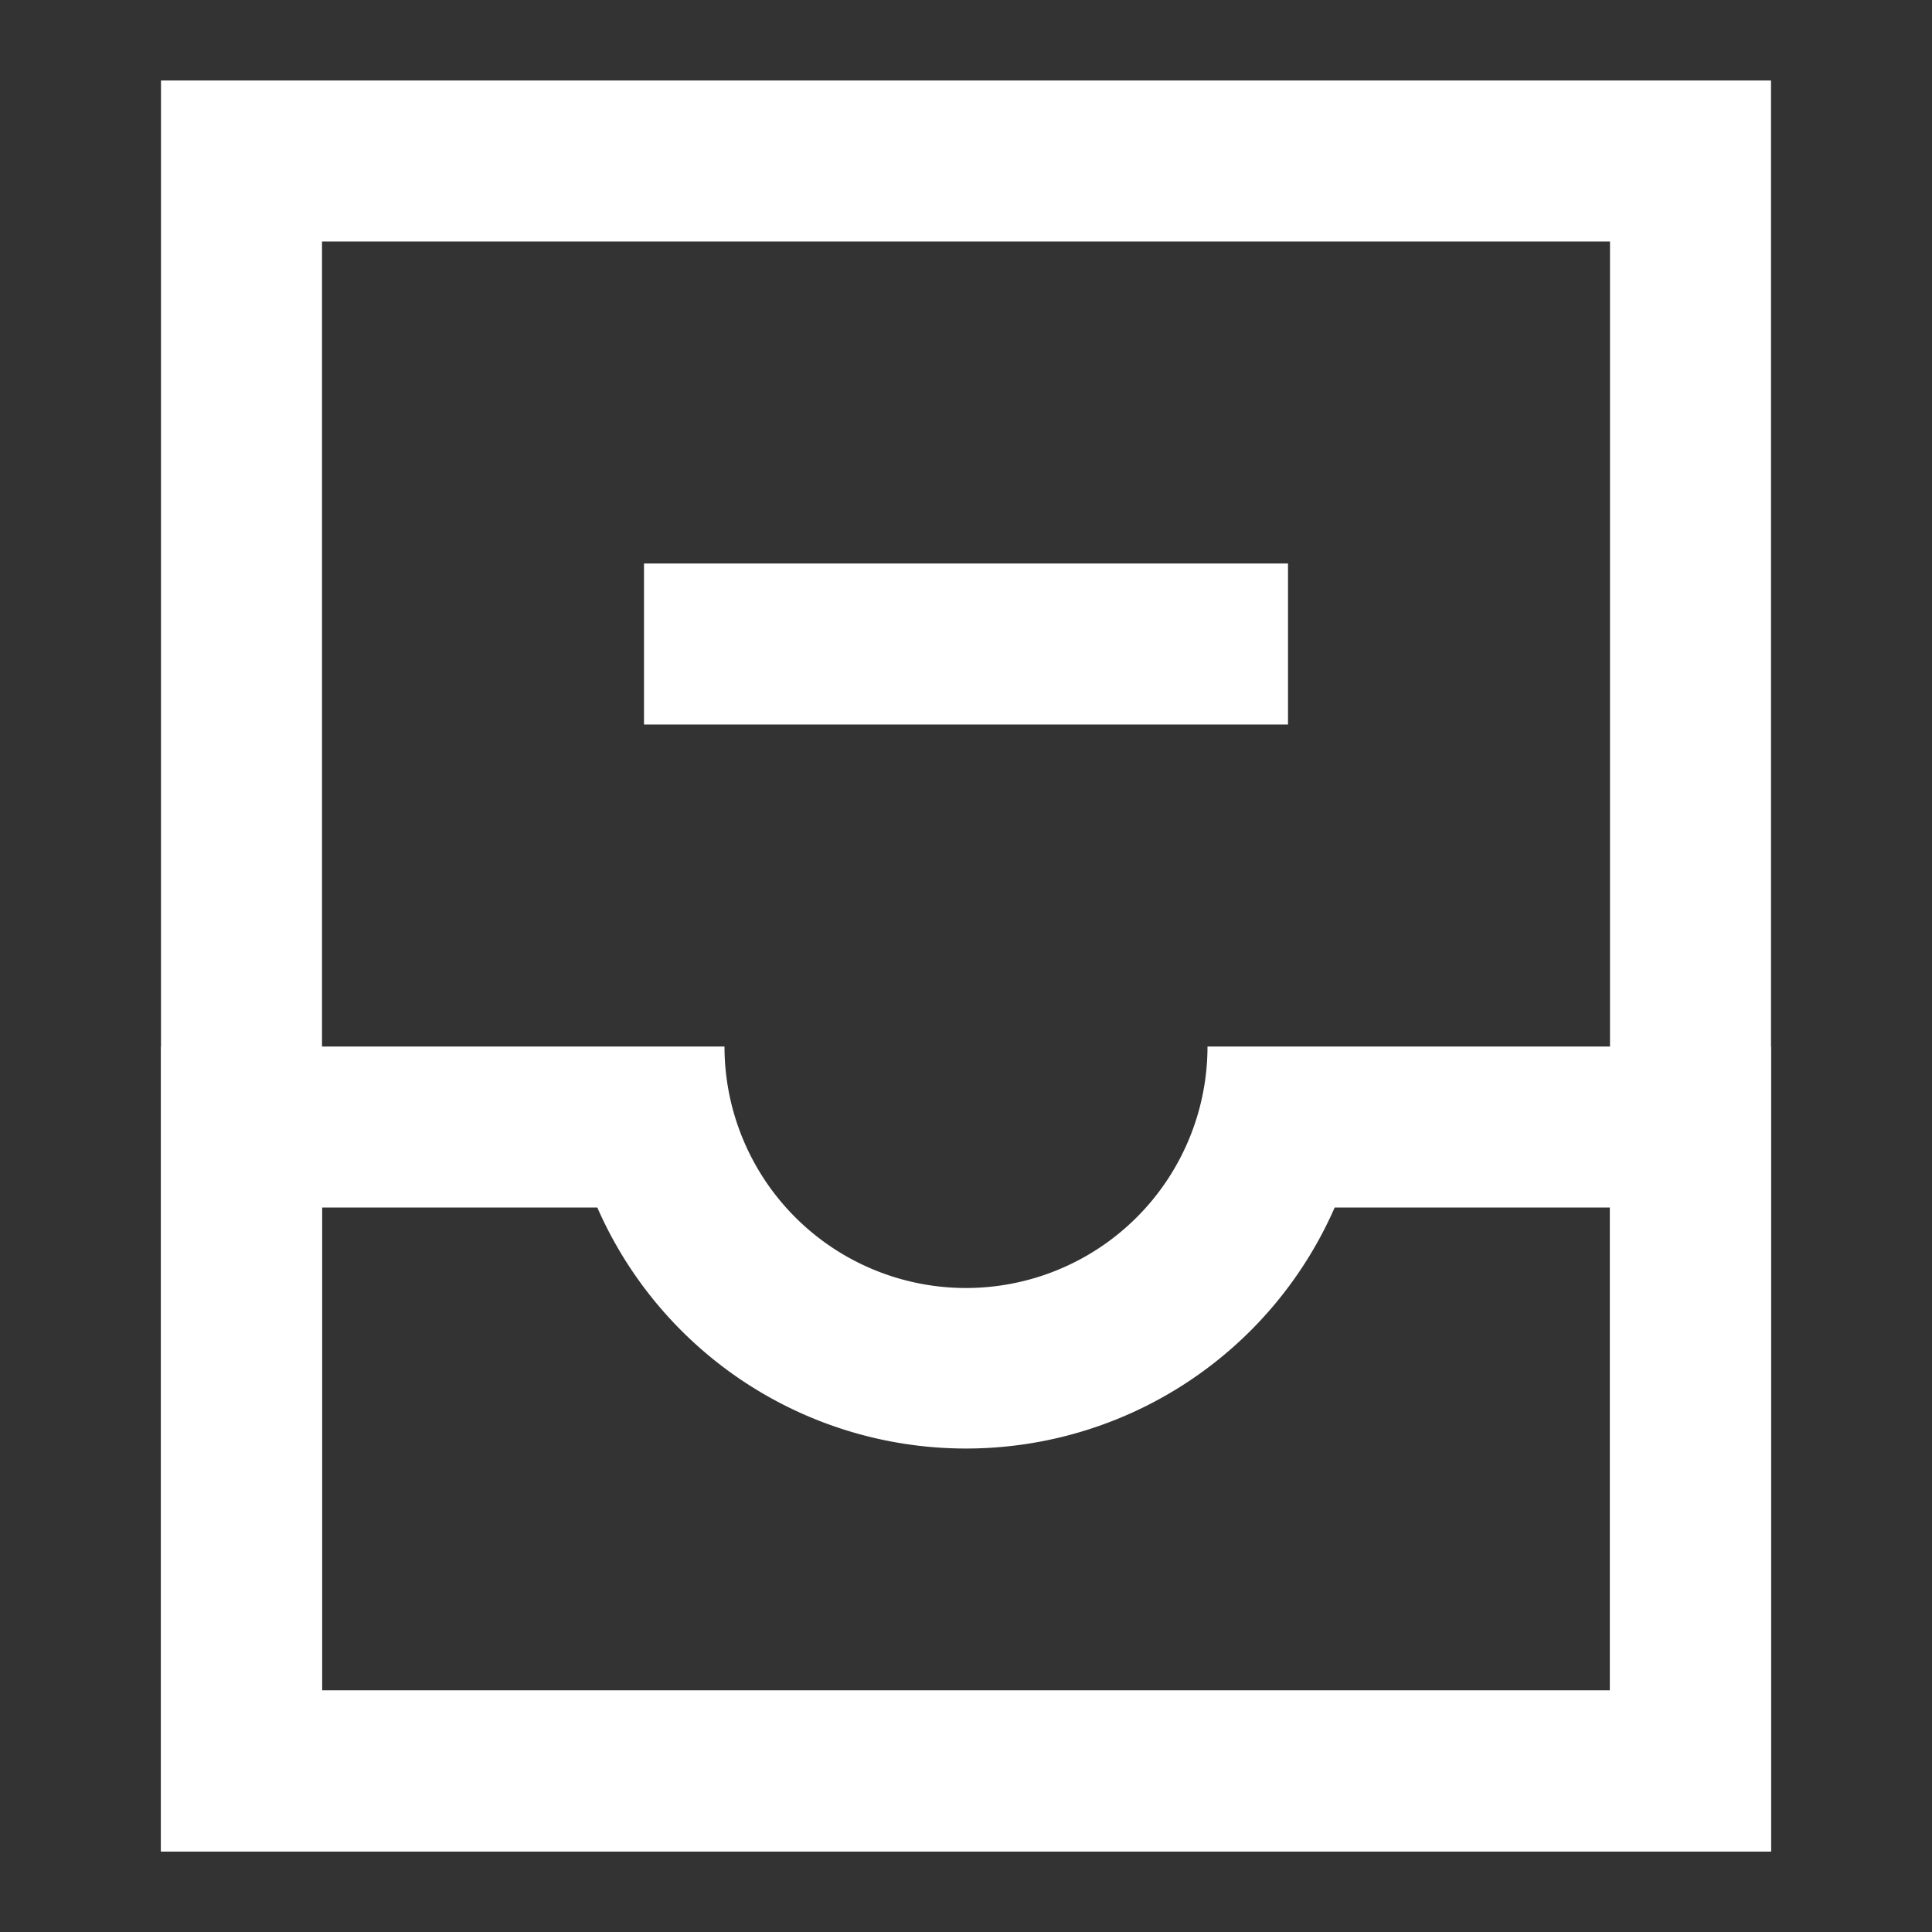<svg xmlns="http://www.w3.org/2000/svg" width="24" height="24" viewBox="0 0 24 24"><rect x="0" y="0" width="24" height="24" fill="#333333" stroke="none"/><g transform="translate(-18 -359)"><rect width="24" height="24" transform="translate(18 359)" fill="#fff" opacity="0"/><g transform="translate(20 360)"><path d="M18,2V20H2V2H18m2-2H0V22H20V0Z" fill="#fff"/><path d="M18,14v6H2V14H5.42a5,5,0,0,0,9.16,0H18m2-2H13a3,3,0,0,1-6,0H0V22H20V12Z" fill="#fff"/><rect width="8" height="2" transform="translate(6 6)" fill="#fff"/></g></g></svg>